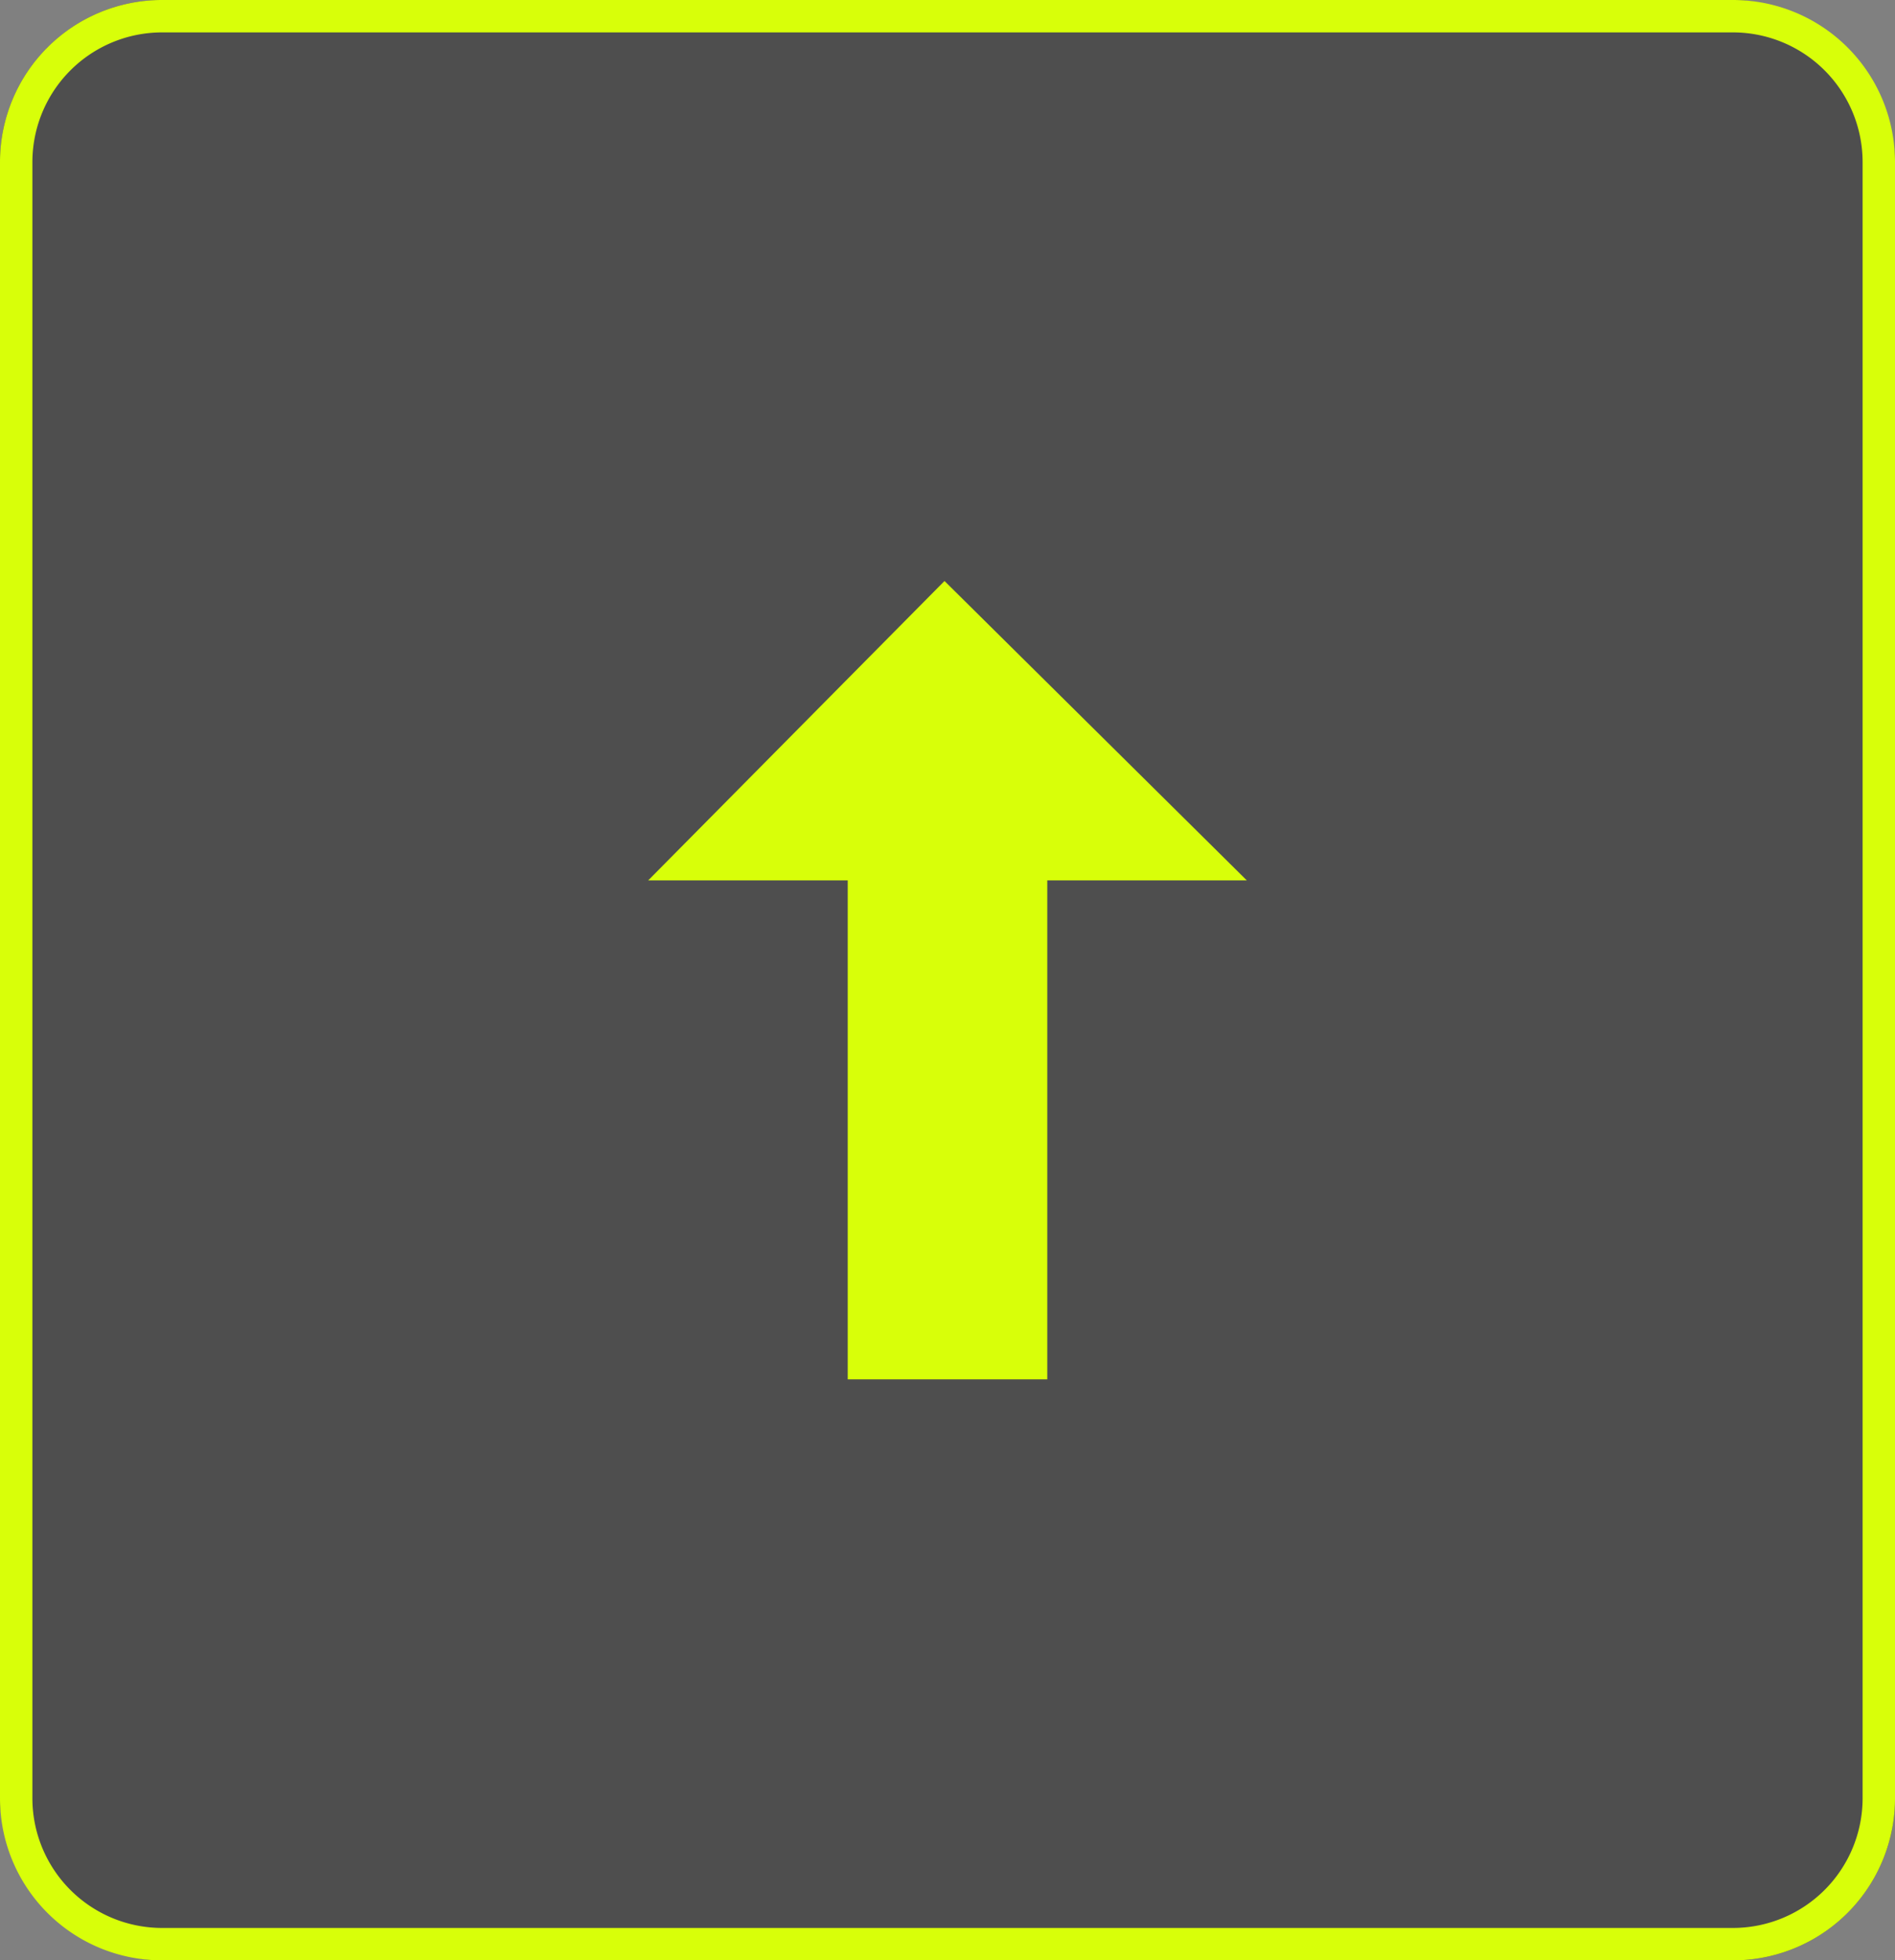 <svg xmlns="http://www.w3.org/2000/svg" width="117" height="121" viewBox="0 0 117 121"><rect x="0" y="0" width="117" height="121" fill="#808080" stroke="none"/><g transform="translate(-1761 -6352)"><rect width="117" height="121" rx="10" transform="translate(1761 6352)" fill="#4e4e4e"/><path d="M10,2a8.009,8.009,0,0,0-8,8V111a8.009,8.009,0,0,0,8,8h97a8.009,8.009,0,0,0,8-8V10a8.009,8.009,0,0,0-8-8H10m0-2h97a10,10,0,0,1,10,10V111a10,10,0,0,1-10,10H10A10,10,0,0,1,0,111V10A10,10,0,0,1,10,0Z" transform="translate(1761 6352)" fill="#d8ff09"/><path d="M18.294,0,0,18.479H12.319v30.8H24.639v-30.8H36.958Z" transform="translate(1801.021 6387.861)" fill="#d8ff09"/></g></svg>